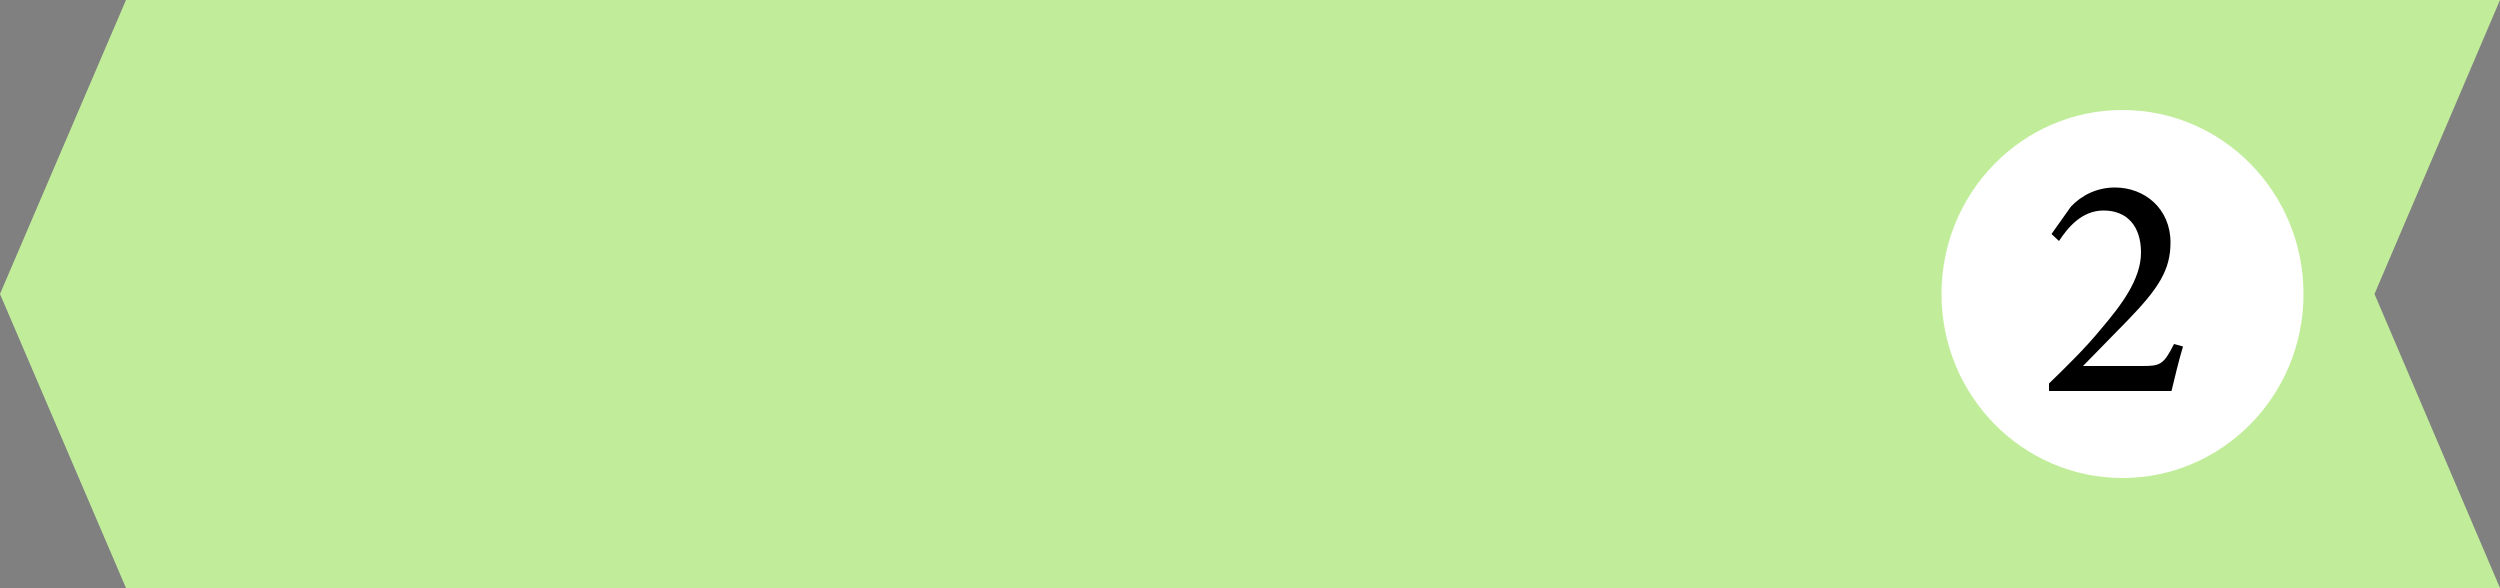 <?xml version="1.0" encoding="utf-8"?>
<!-- Generator: Adobe Illustrator 27.0.1, SVG Export Plug-In . SVG Version: 6.00 Build 0)  -->
<svg version="1.1" id="Layer_1" xmlns="http://www.w3.org/2000/svg" xmlns:xlink="http://www.w3.org/1999/xlink" x="0px" y="0px"
	 viewBox="0 0 500 117.6" style="enable-background:new 0 0 500 117.6;" xml:space="preserve">
<rect x="0" y="0" width="500" height="117.6" fill="#808080" stroke="none"/>
<style type="text/css">
	.st0{fill:#C1ED9A;}
	.st1{fill:#FFFFFF;}
</style>
<g>
	<polygon class="st0" points="474.9,58.8 500,117.6 25.2,117.6 0,58.8 25.2,0 500,0 	"/>
	<ellipse class="st1" cx="424.5" cy="58.8" rx="36.2" ry="36.8"/>
	<g>
		<path d="M436.6,69.3c-0.9,3-1.6,6-2.3,8.9h-24.5v-1.5c3.6-3.5,7.3-7.1,10.4-10.9c4-4.7,8-9.9,8-15.3c0-5.3-2.8-8.4-7.5-8.4
			c-4.4,0-7.2,3.5-8.9,6.1l-1.5-1.4l3.9-5.5c2.1-2.2,5.1-3.8,8.8-3.8c5.9,0,11.1,4.2,11.1,11c0,5.5-2.4,9.2-8.6,15.6l-8.9,9.1h11.8
			c3.6,0,4.3-0.2,6.4-4.4L436.6,69.3z"/>
	</g>
</g>
</svg>
